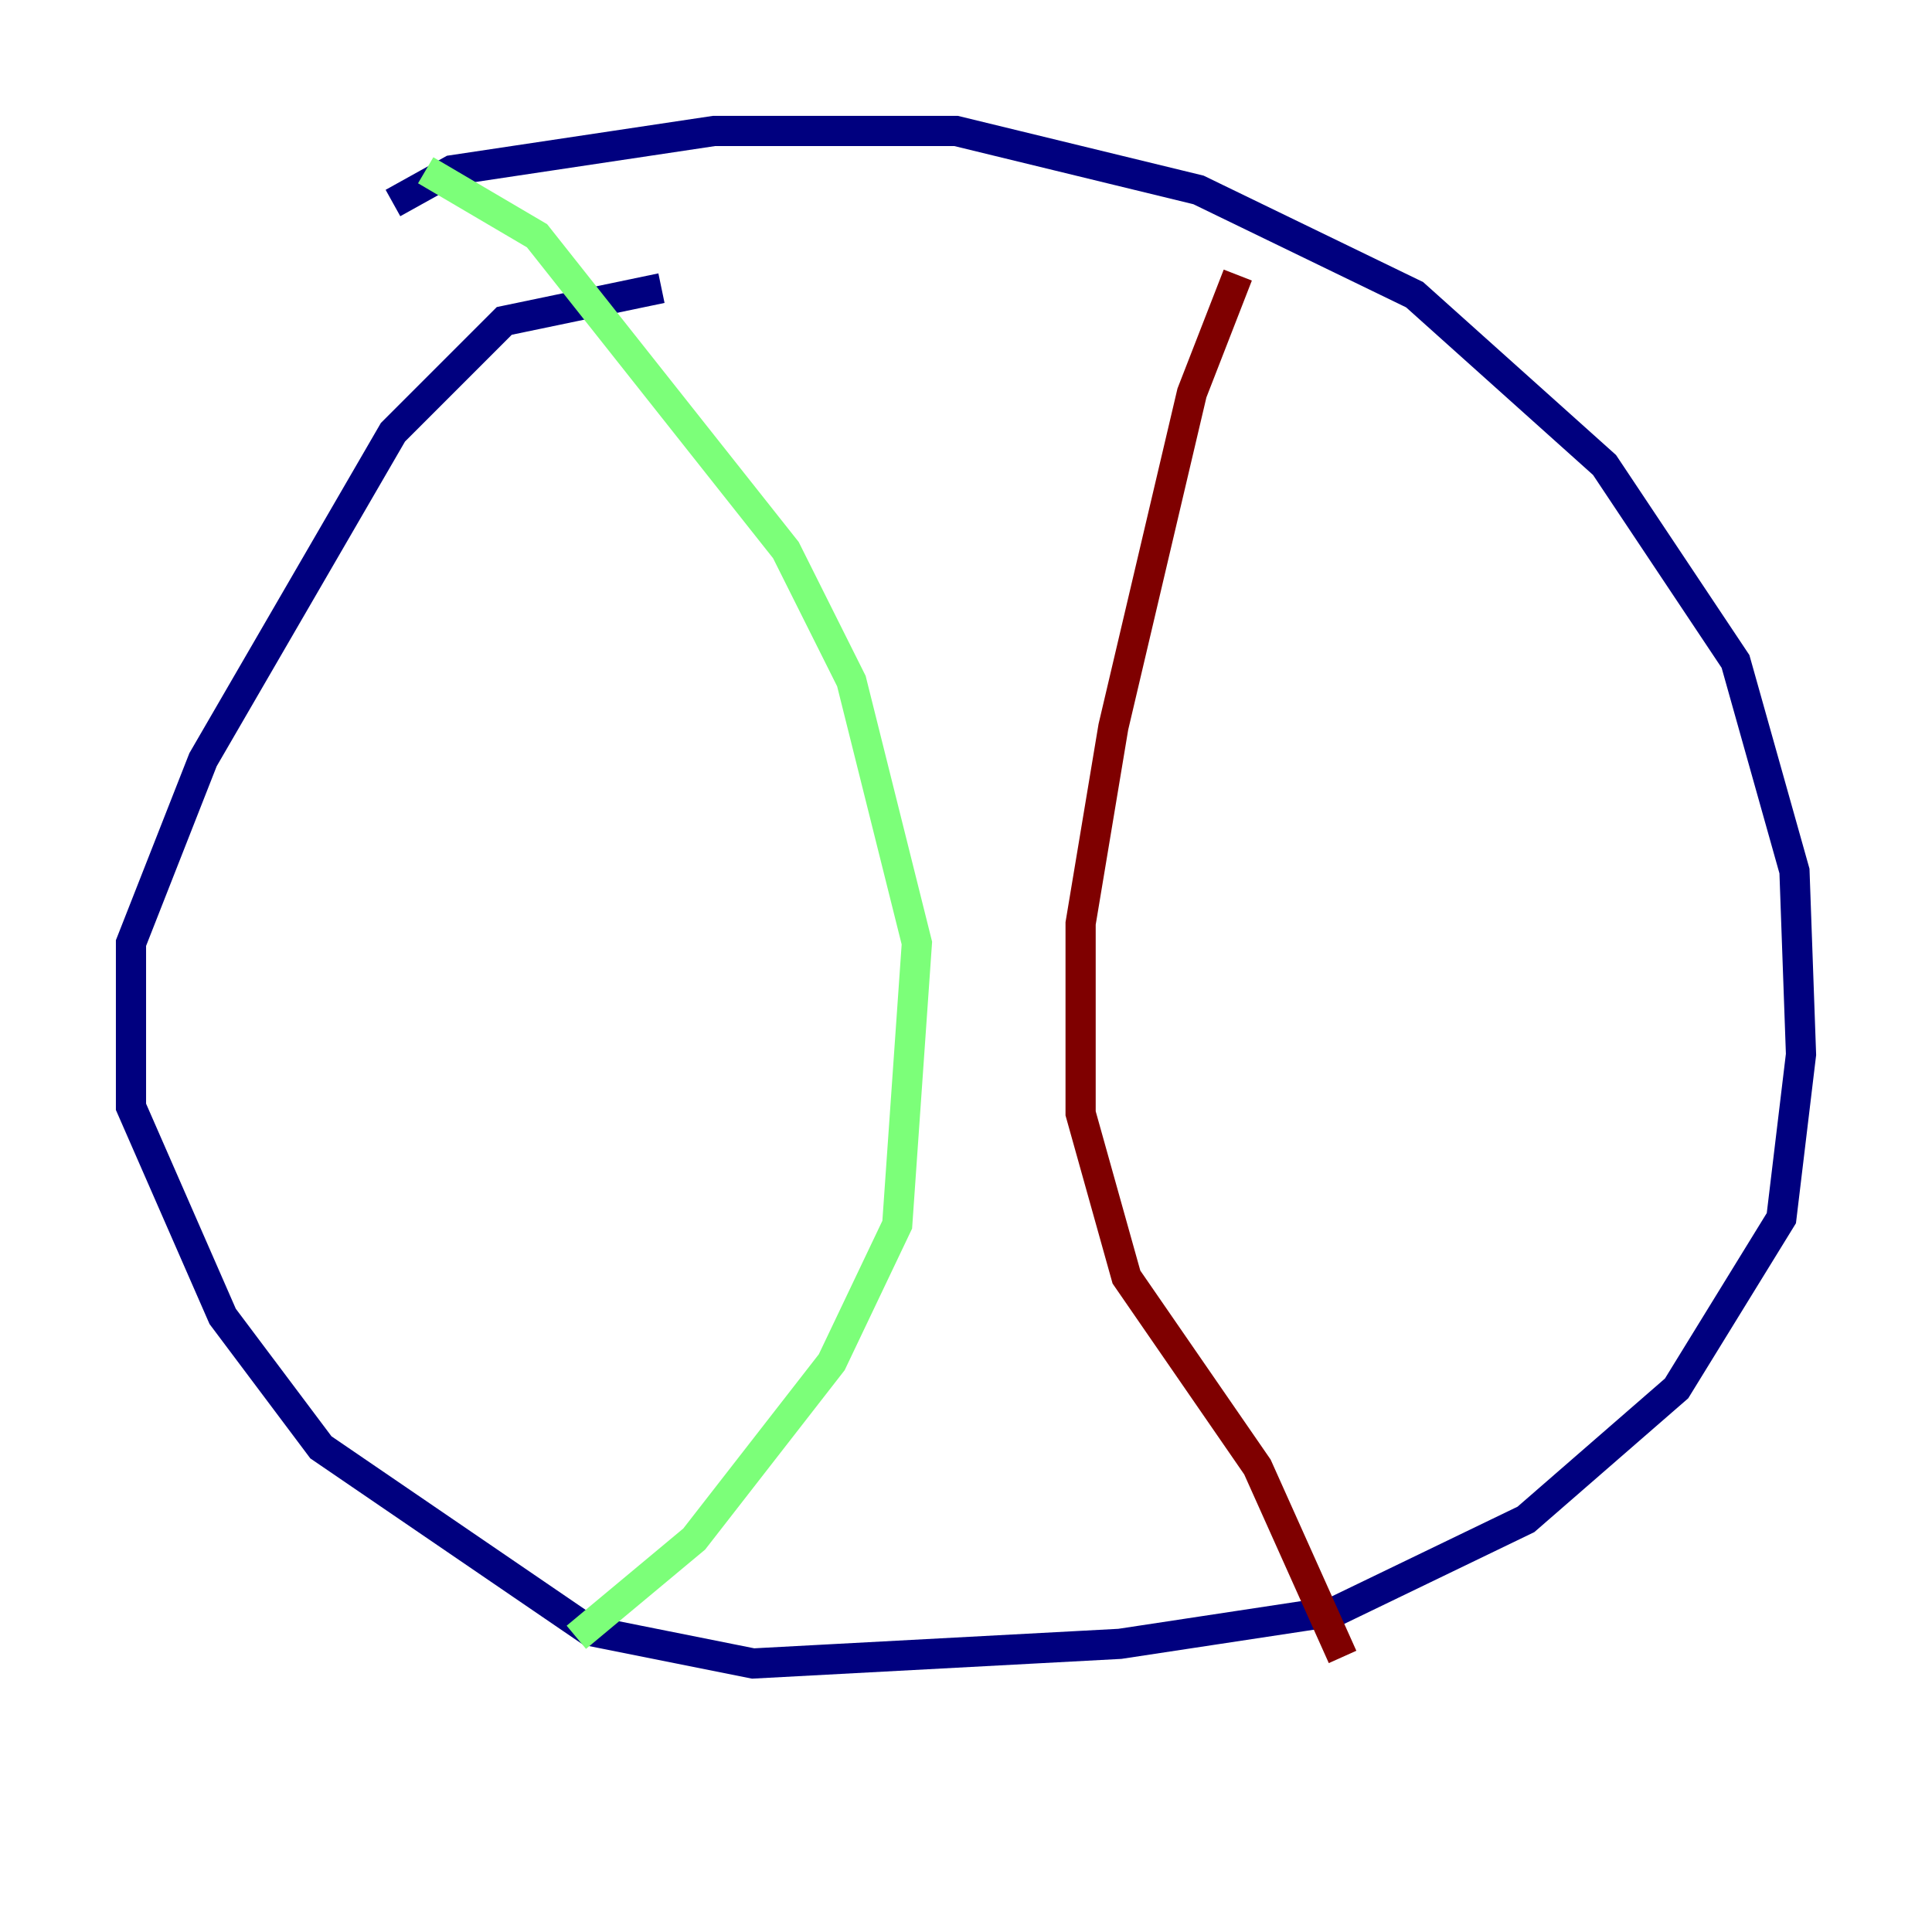 <?xml version="1.0" encoding="utf-8" ?>
<svg baseProfile="tiny" height="128" version="1.2" viewBox="0,0,128,128" width="128" xmlns="http://www.w3.org/2000/svg" xmlns:ev="http://www.w3.org/2001/xml-events" xmlns:xlink="http://www.w3.org/1999/xlink"><defs /><polyline fill="none" points="26.034,13.451 29.939,11.281 47.295,8.678 63.349,8.678 79.403,12.583 93.722,19.525 106.305,30.807 114.983,43.824 118.888,57.709 119.322,69.858 118.02,80.705 111.078,91.986 101.098,100.664 88.515,106.739 74.197,108.909 49.898,110.21 39.051,108.041 21.261,95.891 14.752,87.214 8.678,73.329 8.678,62.481 13.451,50.332 26.034,28.637 33.41,21.261 43.824,19.091" stroke="#00007f" stroke-width="2" /><polyline fill="none" points="28.203,11.281 35.58,15.62 52.068,36.447 56.407,45.125 60.746,62.481 59.444,81.139 55.105,90.251 45.993,101.966 38.183,108.475" stroke="#7cff79" stroke-width="2" /><polyline fill="none" points="82.007,18.224 78.969,26.034 73.763,48.163 71.593,61.18 71.593,73.763 74.63,84.61 83.308,97.193 88.949,109.776" stroke="#7f0000" stroke-width="2" /></svg>